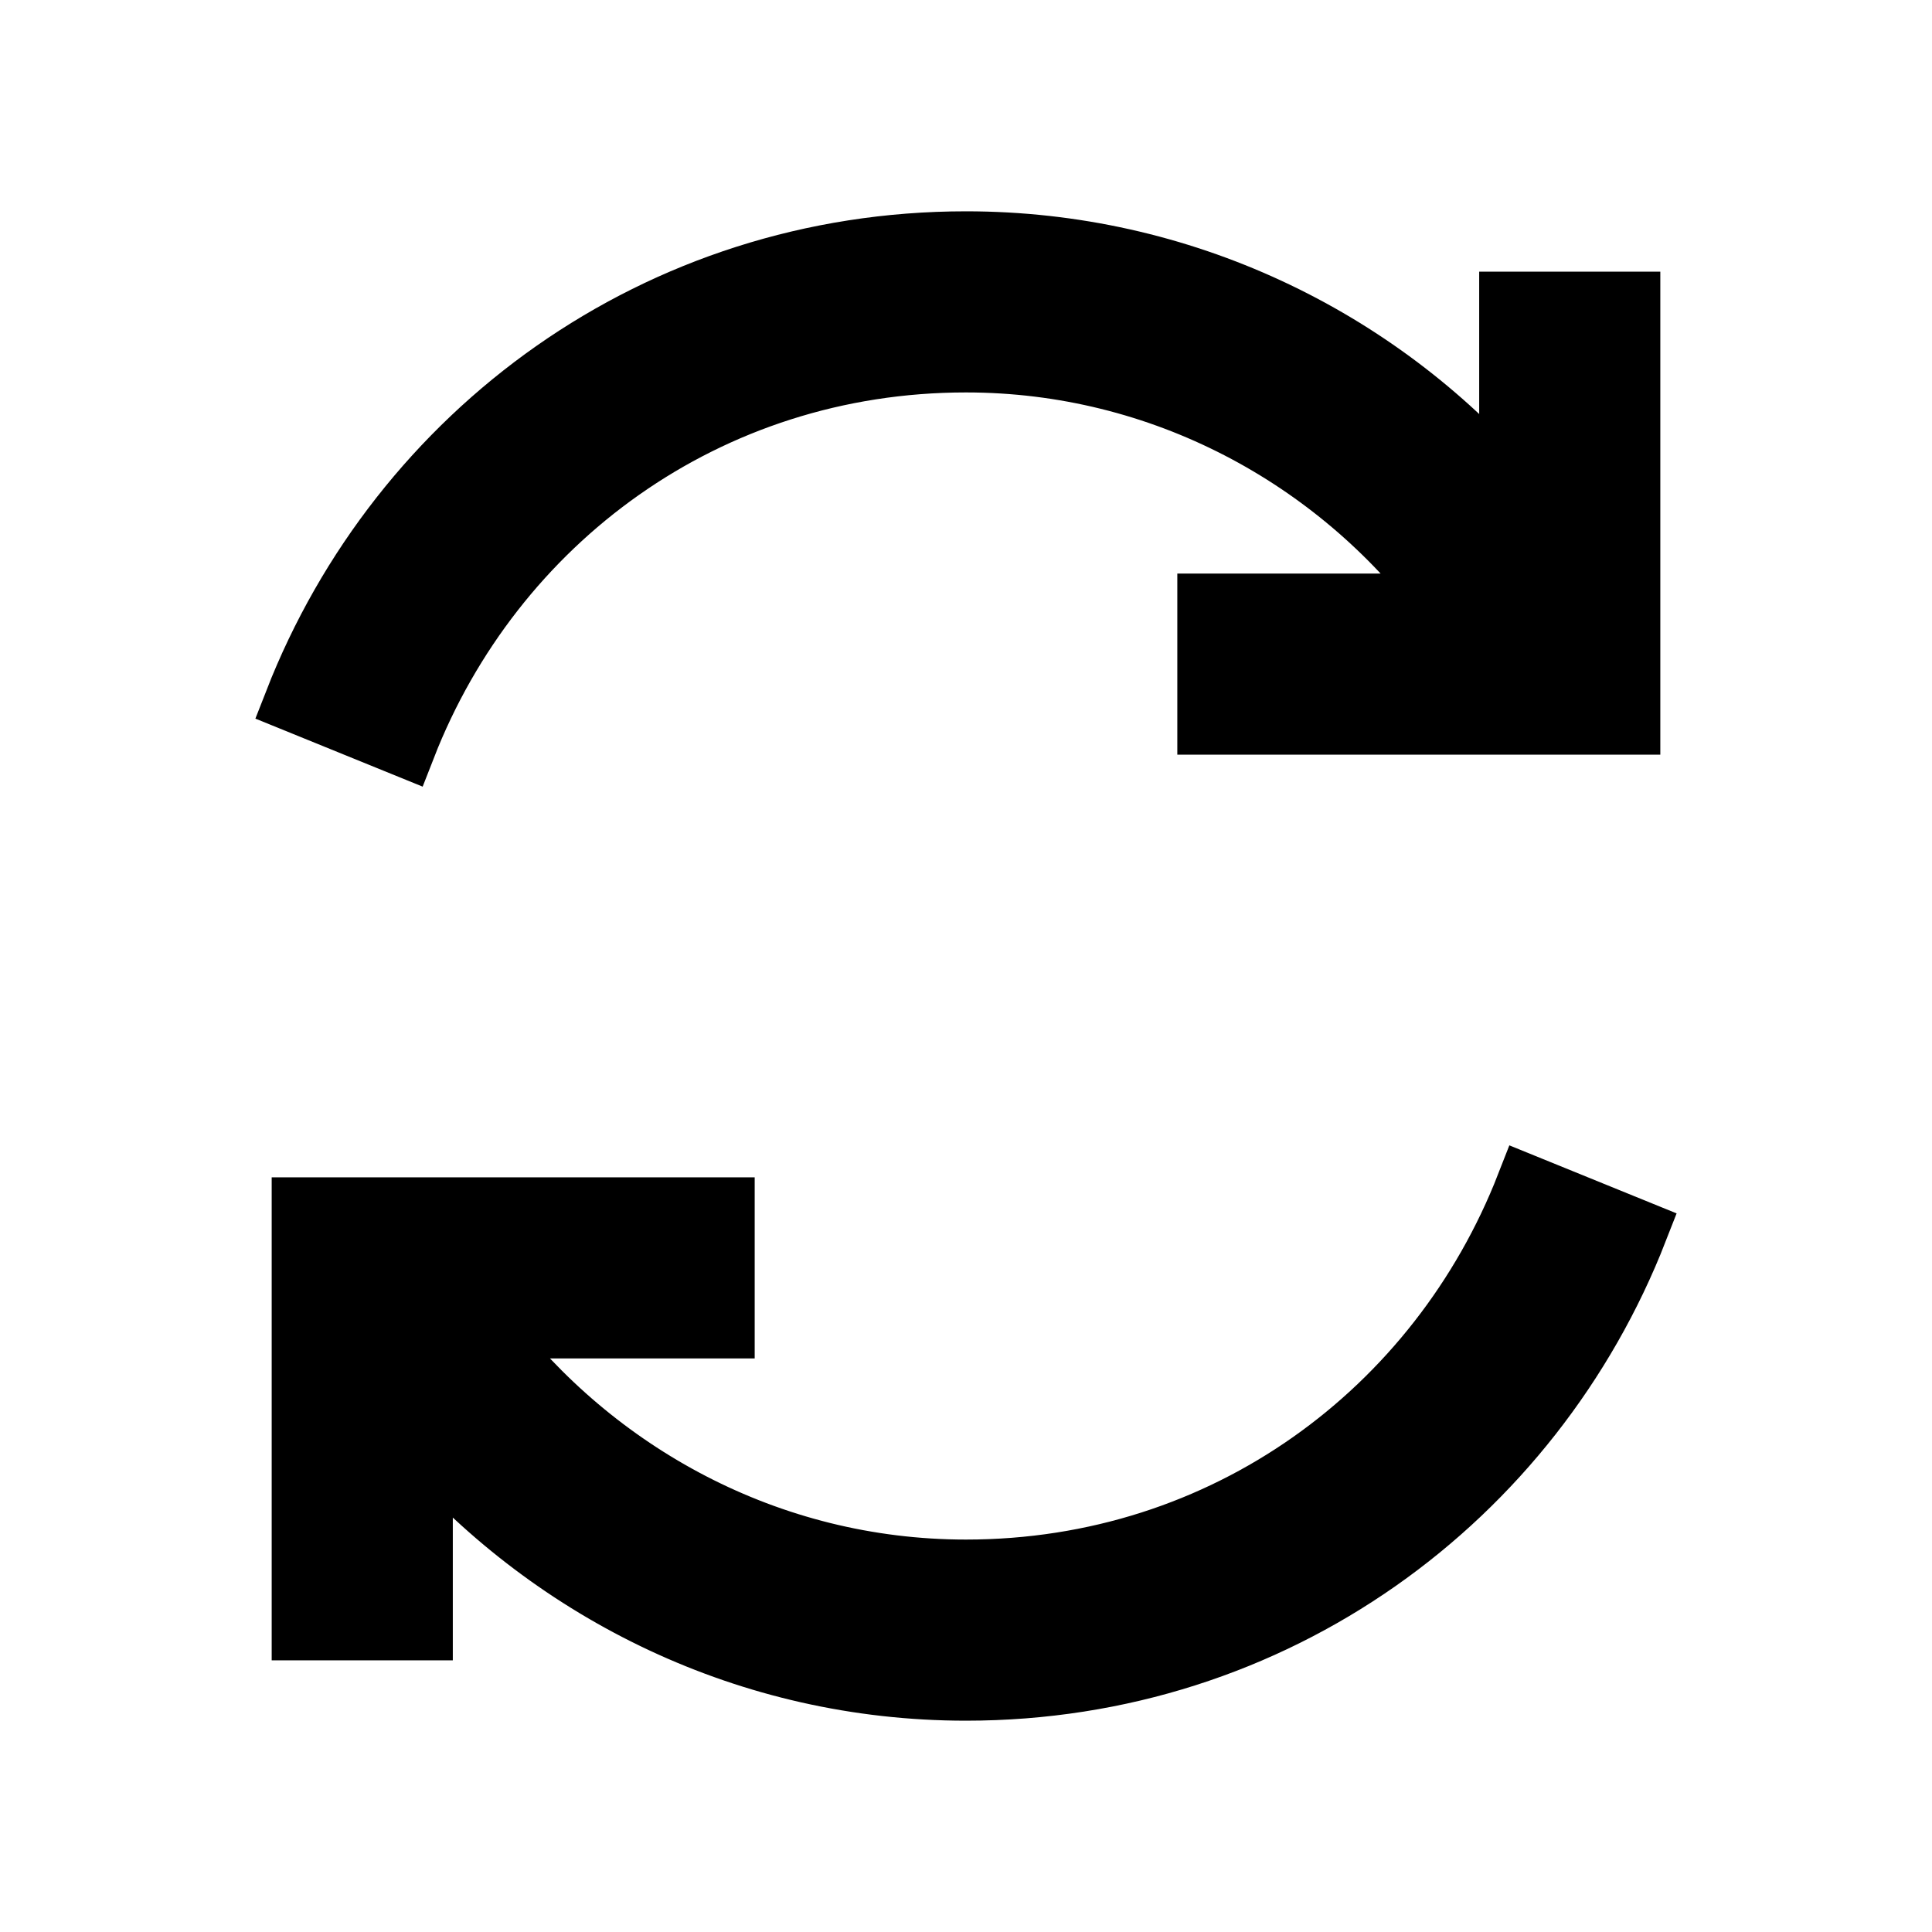 <svg xmlns="http://www.w3.org/2000/svg" xmlns:xlink="http://www.w3.org/1999/xlink" viewBox="0 0 32 32" version="1.1">
<g id="surface1">
<path stroke="currentColor" d="M 16 4 C 10.887 4 6.617 7.16 4.875 11.625 L 6.719 12.375 C 8.176 8.641 11.711 6 16 6 C 19.242 6 22.133 7.59 23.938 10 L 20 10 L 20 12 L 27 12 L 27 5 L 25 5 L 25 8.094 C 22.809 5.582 19.57 4 16 4 Z M 25.281 19.625 C 23.824 23.359 20.289 26 16 26 C 12.723 26 9.844 24.387 8.031 22 L 12 22 L 12 20 L 5 20 L 5 27 L 7 27 L 7 23.906 C 9.188 26.387 12.395 28 16 28 C 21.113 28 25.383 24.84 27.125 20.375 Z "/>
</g>
</svg>
